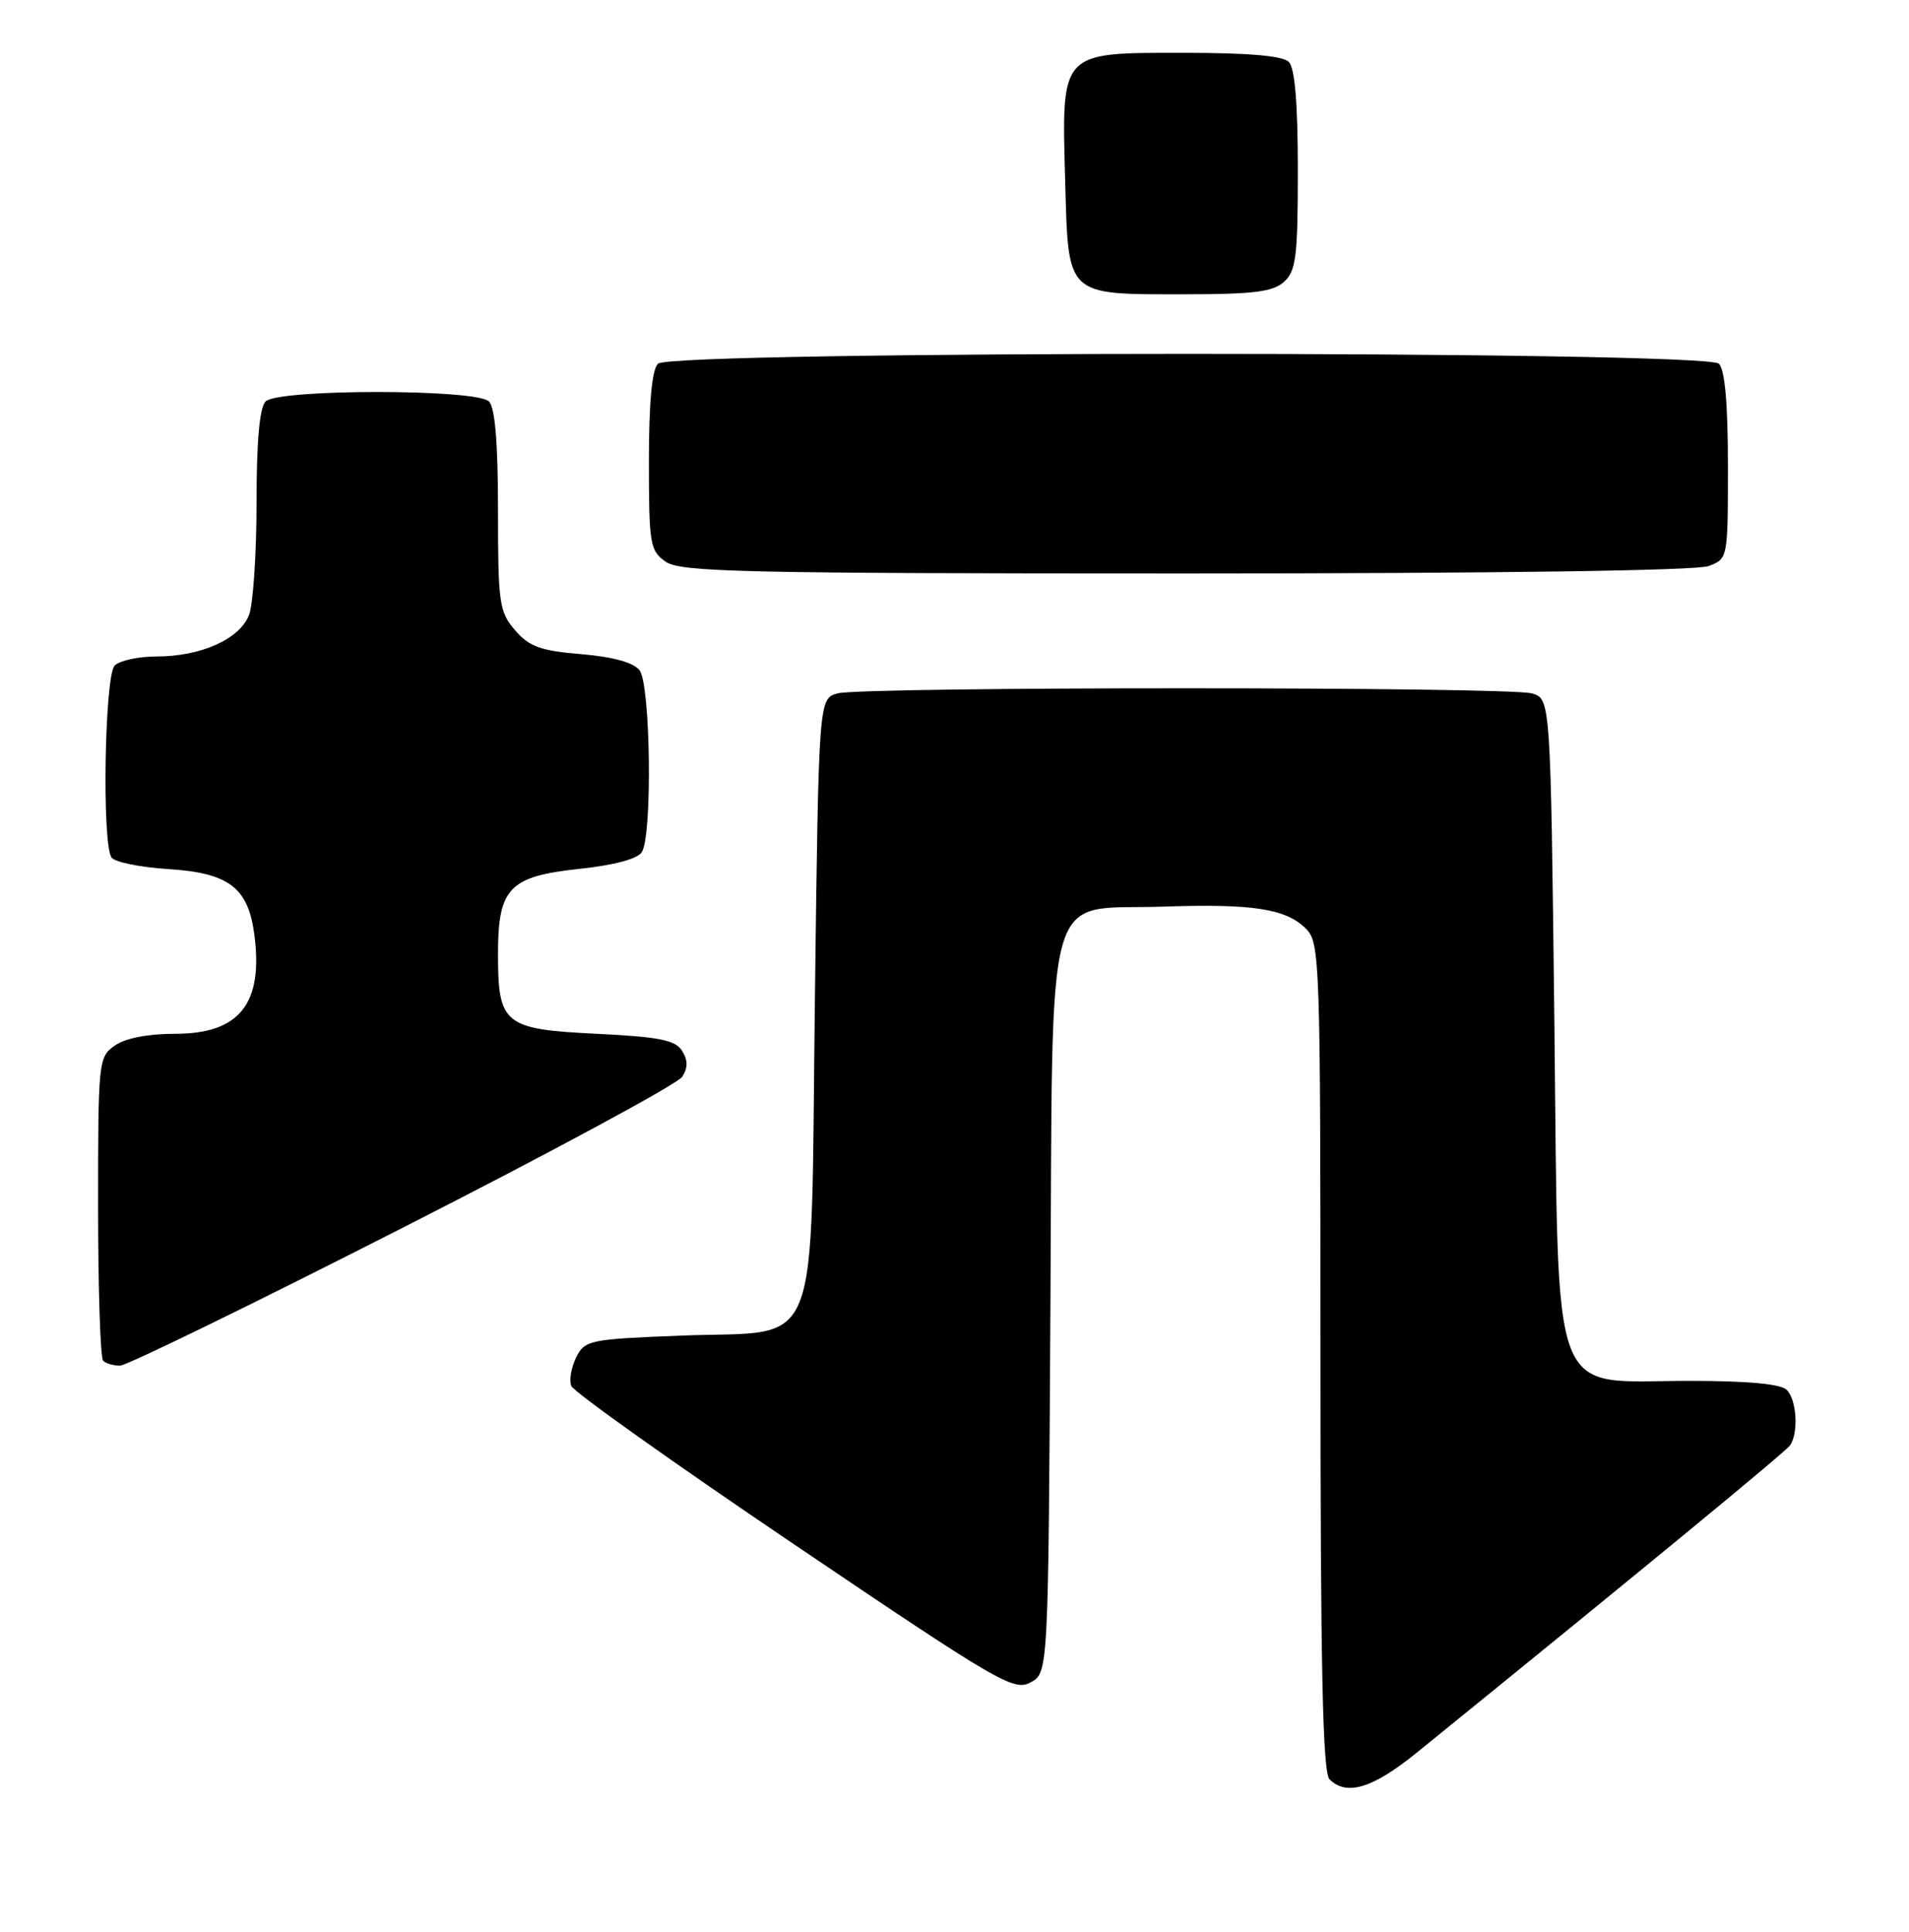 <?xml version="1.0" encoding="UTF-8" standalone="no"?>
<!DOCTYPE svg PUBLIC "-//W3C//DTD SVG 1.1//EN" "http://www.w3.org/Graphics/SVG/1.1/DTD/svg11.dtd" >
<svg xmlns="http://www.w3.org/2000/svg" xmlns:xlink="http://www.w3.org/1999/xlink" version="1.1" viewBox="0 0 253 256">
 <g >
 <path fill="currentColor"
d=" M 187.71 232.31 C 217.75 207.95 236.62 192.42 237.23 191.55 C 238.38 189.91 238.13 185.53 236.80 184.20 C 236.00 183.40 231.66 183.00 223.86 183.00 C 205.11 183.00 206.60 186.99 206.00 135.38 C 205.50 92.59 205.50 92.59 203.00 91.89 C 199.74 90.99 114.26 90.99 111.00 91.89 C 108.50 92.59 108.50 92.59 108.00 132.27 C 107.39 180.68 109.14 176.26 90.25 177.00 C 78.09 177.48 77.50 177.60 76.36 179.89 C 75.71 181.21 75.41 182.91 75.71 183.67 C 76.00 184.44 89.28 193.88 105.22 204.65 C 132.30 222.95 134.35 224.15 136.56 222.97 C 138.93 221.70 138.93 221.70 139.21 173.38 C 139.56 115.59 138.13 120.70 154.11 120.15 C 166.00 119.74 170.42 120.42 173.06 123.06 C 174.93 124.93 175.00 126.86 175.00 179.80 C 175.00 221.09 175.30 234.90 176.20 235.80 C 178.45 238.05 181.92 237.00 187.71 232.31 Z  M 53.42 162.68 C 73.18 152.63 89.83 143.63 90.42 142.70 C 91.18 141.49 91.18 140.50 90.39 139.25 C 89.50 137.83 87.37 137.41 79.06 137.00 C 66.79 136.40 66.00 135.76 66.00 126.42 C 66.00 117.67 67.48 116.14 76.83 115.14 C 81.39 114.66 84.50 113.82 85.06 112.93 C 86.48 110.69 86.22 90.66 84.75 88.81 C 83.94 87.79 81.20 87.04 77.01 86.69 C 71.62 86.24 70.14 85.70 68.26 83.52 C 66.16 81.07 66.00 79.96 66.00 67.64 C 66.00 58.68 65.61 54.01 64.80 53.20 C 63.13 51.53 36.87 51.53 35.20 53.20 C 34.40 54.00 34.00 58.45 34.00 66.63 C 34.00 73.36 33.55 80.05 33.01 81.48 C 31.79 84.69 26.64 87.00 20.73 87.00 C 18.35 87.00 15.86 87.54 15.20 88.20 C 13.87 89.53 13.49 111.67 14.77 113.63 C 15.17 114.24 18.55 114.94 22.27 115.17 C 30.31 115.68 32.87 117.60 33.70 123.79 C 34.93 133.00 31.76 137.00 23.22 137.00 C 19.61 137.00 16.61 137.58 15.22 138.56 C 13.05 140.08 13.00 140.59 13.00 159.89 C 13.00 170.77 13.30 179.97 13.67 180.33 C 14.03 180.70 15.05 180.99 15.92 180.98 C 16.79 180.97 33.67 172.74 53.42 162.68 Z  M 226.43 75.02 C 229.00 74.05 229.00 74.03 229.00 61.72 C 229.00 53.47 228.60 49.00 227.80 48.20 C 226.06 46.46 88.94 46.46 87.20 48.20 C 86.40 49.00 86.00 53.34 86.00 61.14 C 86.00 72.14 86.14 72.98 88.22 74.44 C 90.18 75.81 98.40 76.00 157.16 76.00 C 198.08 76.00 224.86 75.62 226.43 75.02 Z  M 170.17 37.35 C 171.77 35.90 172.00 34.01 172.00 22.55 C 172.00 13.65 171.61 9.01 170.80 8.20 C 169.99 7.39 165.43 7.00 156.82 7.00 C 140.41 7.00 140.69 6.70 141.17 24.04 C 141.59 39.36 141.21 39.00 156.86 39.00 C 166.14 39.00 168.69 38.68 170.17 37.35 Z "/>
</g>
</svg>